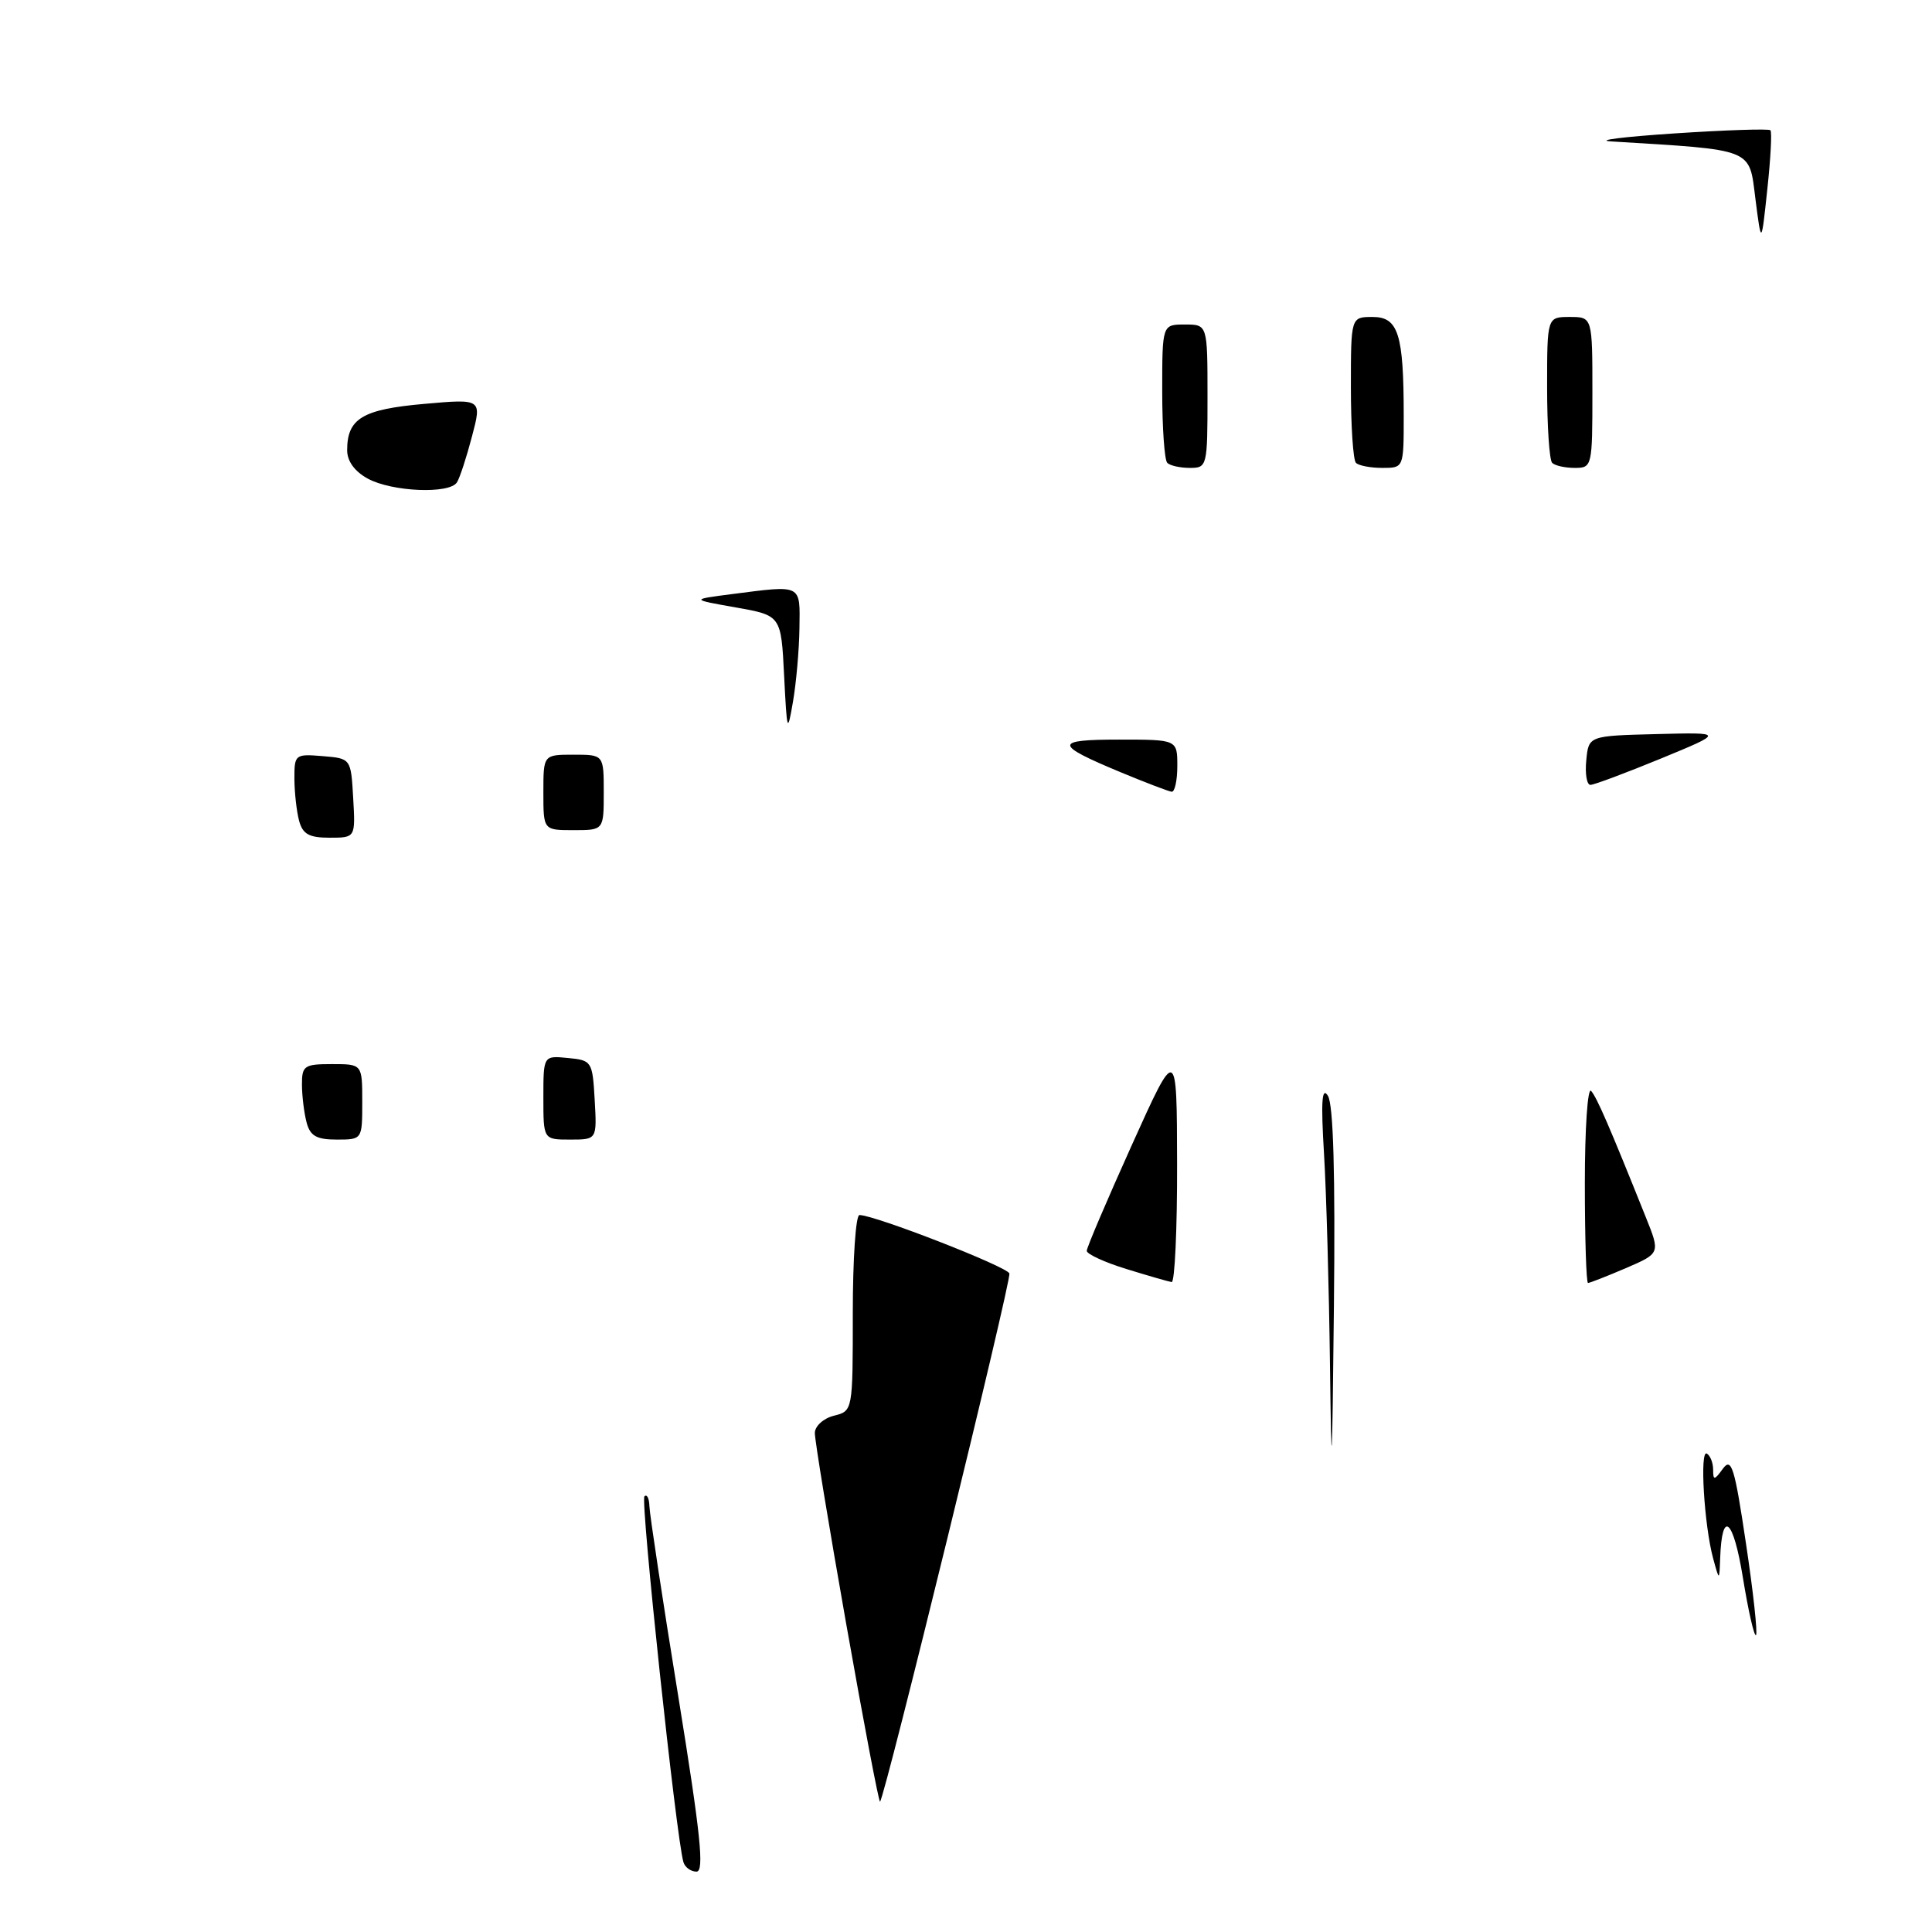 <?xml version="1.0" encoding="UTF-8" standalone="no"?>
<!DOCTYPE svg PUBLIC "-//W3C//DTD SVG 1.1//EN" "http://www.w3.org/Graphics/SVG/1.1/DTD/svg11.dtd" >
<svg xmlns="http://www.w3.org/2000/svg" xmlns:xlink="http://www.w3.org/1999/xlink" version="1.1" viewBox="0 0 256 256">
 <g >
 <path fill="currentColor"
d=" M 90.56 246.75 C 89.62 243.67 84.84 198.83 85.39 198.28 C 85.72 197.94 86.02 198.53 86.05 199.58 C 86.08 200.64 87.79 211.96 89.87 224.75 C 92.84 243.08 93.35 248.00 92.29 248.00 C 91.55 248.00 90.77 247.44 90.56 246.75 Z  M 112.14 215.25 C 109.83 202.19 107.95 190.76 107.97 189.86 C 107.99 188.96 109.12 187.93 110.50 187.59 C 113.00 186.96 113.00 186.96 113.00 173.98 C 113.00 166.84 113.39 161.00 113.88 161.00 C 115.91 161.00 133.44 167.83 133.75 168.74 C 134.04 169.62 117.28 238.05 116.61 238.73 C 116.46 238.87 114.45 228.31 112.14 215.25 Z  M 230.94 209.03 C 229.67 201.20 228.16 199.93 227.93 206.50 C 227.82 209.50 227.82 209.50 227.00 206.50 C 225.81 202.12 225.20 192.01 226.17 192.61 C 226.63 192.89 227.00 193.85 227.00 194.75 C 227.00 196.18 227.16 196.17 228.30 194.60 C 229.43 193.07 229.85 194.43 231.35 204.52 C 232.32 210.96 232.91 216.42 232.68 216.66 C 232.44 216.89 231.66 213.46 230.94 209.03 Z  M 176.23 180.90 C 176.10 170.68 175.75 158.08 175.44 152.90 C 175.02 145.97 175.15 143.94 175.95 145.19 C 176.68 146.32 176.94 155.58 176.75 173.19 C 176.51 195.61 176.43 196.75 176.23 180.90 Z  M 149.25 168.15 C 146.36 167.26 144.00 166.17 144.00 165.74 C 144.00 165.31 146.69 159.01 149.97 151.73 C 155.94 138.50 155.94 138.50 155.97 154.25 C 155.99 162.91 155.66 169.95 155.25 169.88 C 154.84 169.82 152.14 169.04 149.25 168.15 Z  M 210.00 156.80 C 210.00 149.54 210.37 144.03 210.83 144.55 C 211.60 145.43 213.23 149.18 218.08 161.29 C 220.00 166.07 220.00 166.07 215.42 168.04 C 212.90 169.12 210.65 170.00 210.42 170.00 C 210.19 170.00 210.00 164.06 210.00 156.80 Z  M 40.63 148.75 C 40.30 147.51 40.02 145.26 40.01 143.75 C 40.00 141.21 40.30 141.00 44.00 141.00 C 48.00 141.00 48.00 141.00 48.00 146.00 C 48.00 151.00 48.00 151.00 44.62 151.00 C 41.95 151.00 41.10 150.52 40.63 148.75 Z  M 72.00 145.44 C 72.00 139.87 72.00 139.87 75.25 140.19 C 78.42 140.49 78.51 140.63 78.80 145.75 C 79.10 151.00 79.10 151.00 75.55 151.00 C 72.00 151.00 72.00 151.00 72.00 145.44 Z  M 39.63 108.75 C 39.30 107.51 39.02 105.01 39.01 103.19 C 39.00 99.97 39.11 99.89 42.75 100.19 C 46.50 100.50 46.50 100.50 46.80 105.75 C 47.10 111.00 47.10 111.00 43.67 111.00 C 40.95 111.00 40.11 110.53 39.63 108.75 Z  M 72.00 105.00 C 72.00 100.00 72.00 100.00 76.00 100.00 C 80.00 100.00 80.00 100.00 80.00 105.00 C 80.00 110.00 80.00 110.00 76.00 110.00 C 72.00 110.00 72.00 110.00 72.00 105.00 Z  M 148.50 102.33 C 139.63 98.64 139.60 98.00 148.30 98.00 C 156.00 98.00 156.00 98.00 156.00 101.50 C 156.00 103.42 155.66 104.96 155.25 104.91 C 154.84 104.86 151.80 103.70 148.50 102.33 Z  M 210.19 100.75 C 210.50 97.50 210.50 97.50 219.50 97.27 C 228.50 97.04 228.50 97.04 220.06 100.52 C 215.41 102.43 211.22 104.00 210.74 104.00 C 210.26 104.00 210.01 102.54 210.19 100.75 Z  M 103.90 89.53 C 103.50 81.55 103.50 81.55 97.50 80.49 C 91.50 79.43 91.50 79.43 97.00 78.72 C 106.35 77.52 106.01 77.35 105.93 83.25 C 105.89 86.14 105.50 90.53 105.07 93.00 C 104.34 97.25 104.28 97.06 103.90 89.53 Z  M 48.75 63.43 C 46.99 62.47 46.00 61.11 46.00 59.66 C 46.00 55.46 48.02 54.24 56.18 53.52 C 63.86 52.84 63.86 52.84 62.54 57.83 C 61.82 60.58 60.93 63.31 60.55 63.91 C 59.58 65.49 51.97 65.17 48.75 63.43 Z  M 154.67 61.33 C 154.30 60.97 154.00 56.69 154.00 51.83 C 154.00 43.00 154.00 43.00 157.00 43.00 C 160.00 43.00 160.00 43.00 160.00 52.50 C 160.00 61.79 159.95 62.00 157.67 62.00 C 156.38 62.00 155.03 61.70 154.67 61.33 Z  M 179.67 61.33 C 179.30 60.97 179.00 56.47 179.00 51.33 C 179.00 42.00 179.00 42.00 181.88 42.00 C 185.29 42.00 186.00 44.26 186.00 55.12 C 186.00 62.00 186.00 62.00 183.17 62.00 C 181.61 62.00 180.03 61.70 179.67 61.33 Z  M 205.67 61.33 C 205.30 60.97 205.00 56.47 205.00 51.33 C 205.00 42.00 205.00 42.00 208.00 42.00 C 211.00 42.00 211.00 42.00 211.00 52.00 C 211.00 61.81 210.96 62.00 208.67 62.00 C 207.38 62.00 206.03 61.70 205.67 61.33 Z  M 232.60 26.33 C 231.75 19.59 232.54 19.90 213.50 18.74 C 211.30 18.60 215.06 18.13 221.85 17.68 C 228.64 17.23 234.38 17.04 234.59 17.26 C 234.81 17.47 234.62 20.99 234.18 25.07 C 233.39 32.50 233.39 32.50 232.60 26.33 Z "/>
</g>
</svg>